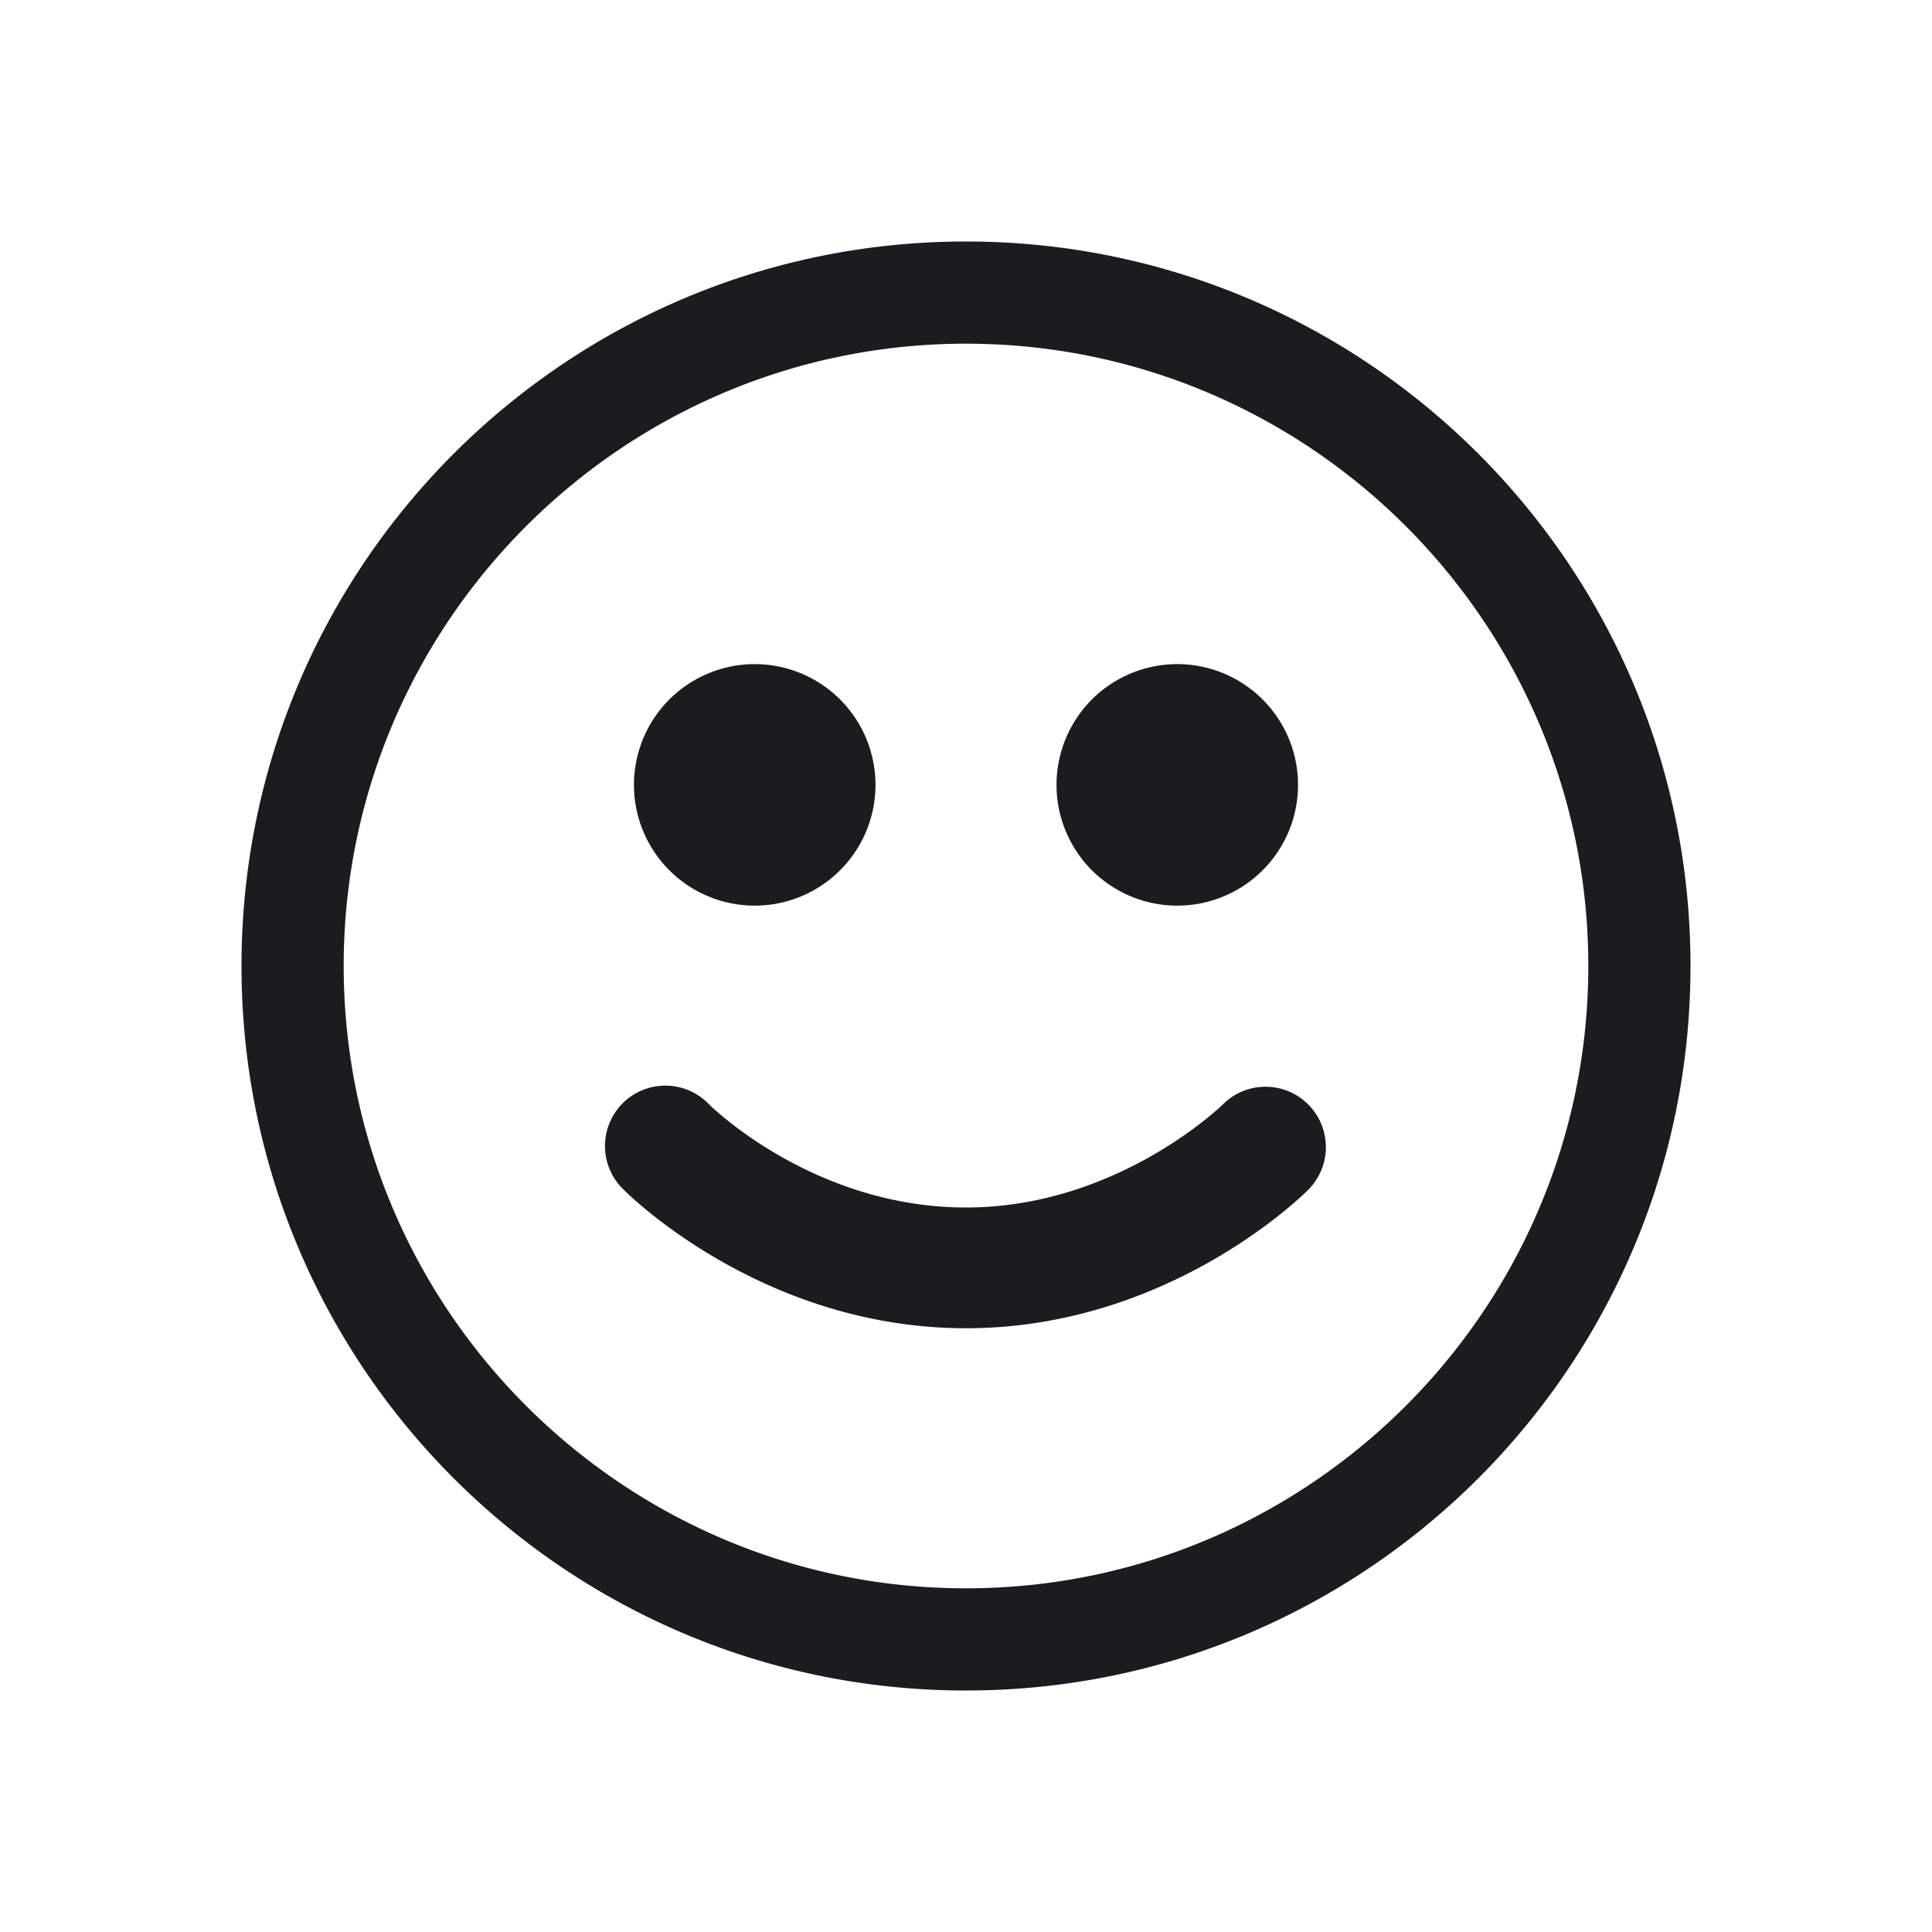 <svg xmlns="http://www.w3.org/2000/svg" width="28" height="28" fill="none"><g clip-path="url(#a)"><path fill="#1A1C1F" fill-rule="evenodd" d="M14 3.5c5.799 0 10.5 4.701 10.5 10.5S19.799 24.5 14 24.5 3.5 19.799 3.5 14 8.201 3.5 14 3.5m0 1.481c-4.973 0-9.019 4.046-9.019 9.019S9.027 23.019 14 23.019s9.019-4.046 9.019-9.019S18.973 4.981 14 4.981m4.34 10.769a.875.875 0 0 1 .622 1.491c-.081.082-2.026 2.009-4.962 2.009s-4.88-1.927-4.962-2.009a.875.875 0 1 1 1.242-1.232c.015.014 1.505 1.491 3.72 1.491 2.19 0 3.707-1.479 3.72-1.491a.87.87 0 0 1 .62-.259m-7.402-6.125a1.75 1.75 0 1 1 0 3.5 1.75 1.75 0 0 1 0-3.5m6.124 0a1.75 1.75 0 1 1 0 3.5 1.75 1.75 0 0 1 0-3.5" clip-rule="evenodd"/></g><defs><clipPath id="a"><path fill="#fff" d="M0 0h28v28H0z"/></clipPath></defs></svg>